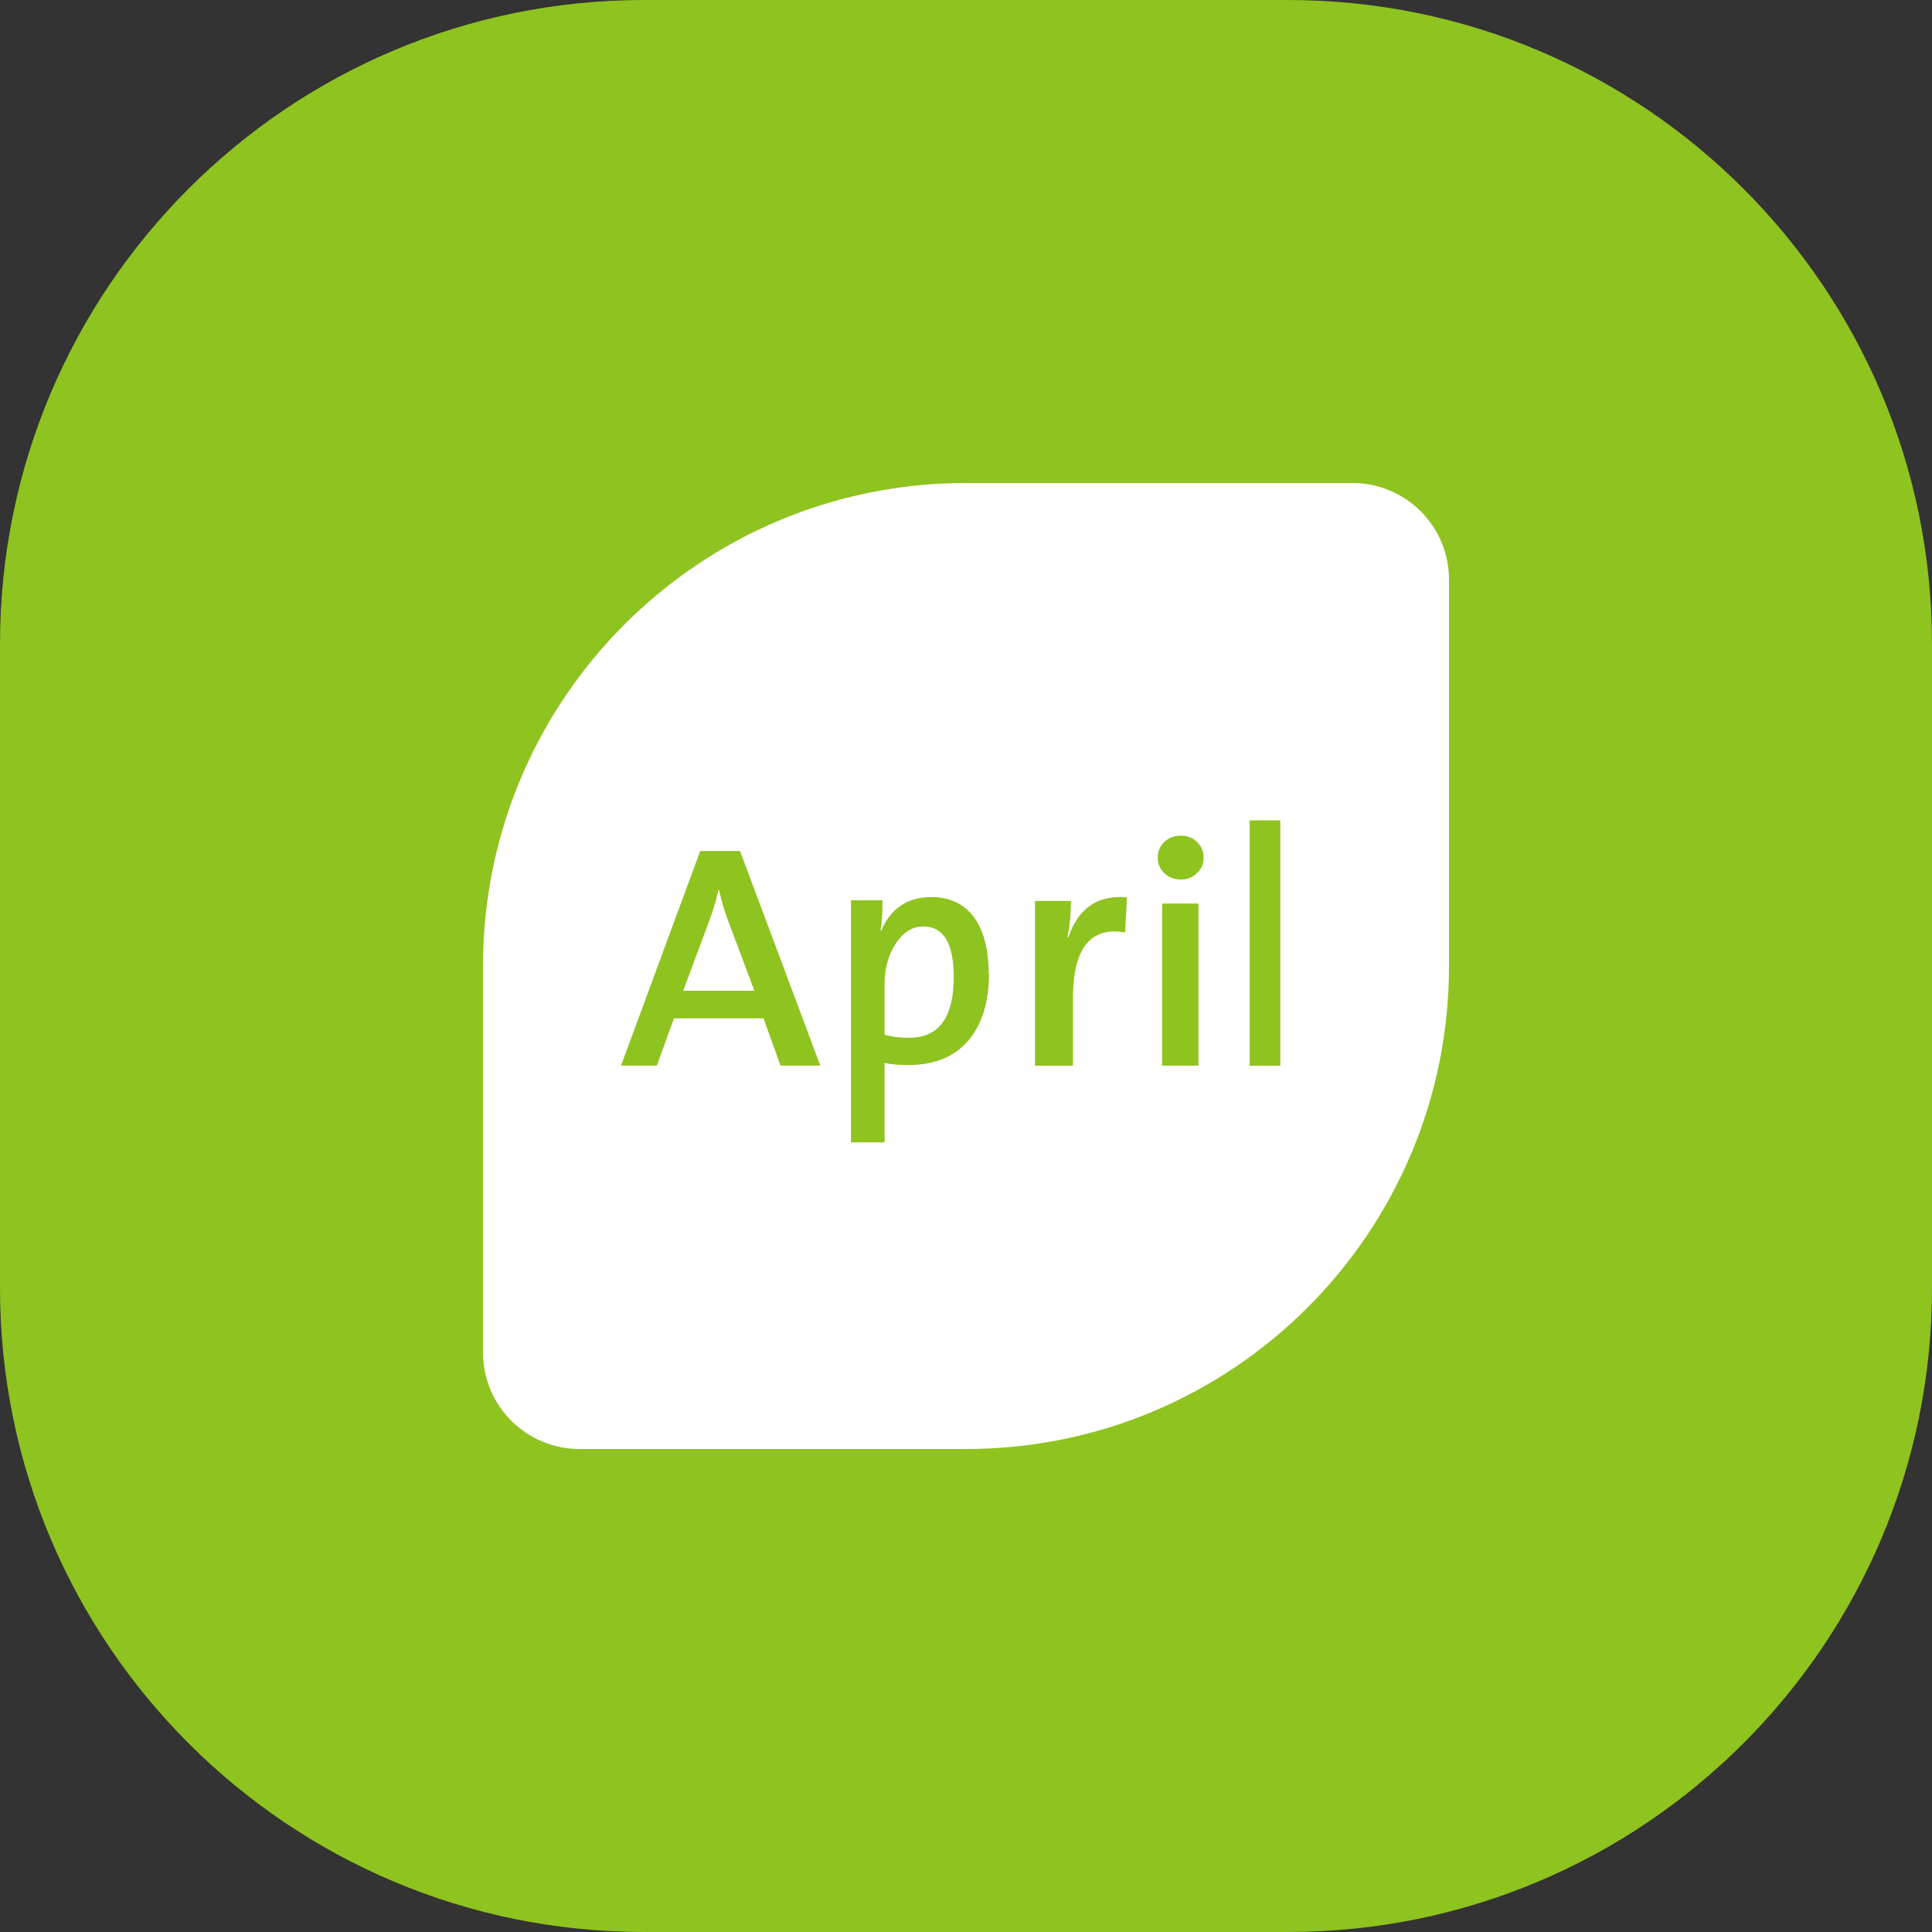 <svg width="32" height="32" viewBox="0 0 32 32" fill="none" xmlns="http://www.w3.org/2000/svg">
<rect x="0" y="0" width="32" height="32" fill="#333333" stroke="none"/>
<path d="M0 10.667C0 4.776 4.776 0 10.667 0H21.333C27.224 0 32 4.776 32 10.667V21.333C32 27.224 27.224 32 21.333 32H10.667C4.776 32 0 27.224 0 21.333V10.667Z" fill="#8FC31F"/>
<path fill-rule="evenodd" clip-rule="evenodd" d="M16 8H22.401C23.281 8 24 8.713 24 9.599V16C24 20.416 20.422 24 16 24H9.599C8.719 24 8 23.287 8 22.401V16C8 11.584 11.578 8 16 8ZM21.206 17.651H20.698V13.588H21.206V17.651ZM19.827 14.462C19.9 14.392 19.937 14.304 19.937 14.204C19.937 14.104 19.9 14.017 19.827 13.946C19.754 13.876 19.668 13.841 19.559 13.841C19.449 13.841 19.358 13.876 19.284 13.946C19.211 14.017 19.175 14.104 19.175 14.204C19.175 14.304 19.211 14.392 19.284 14.462C19.358 14.532 19.455 14.568 19.559 14.568C19.662 14.568 19.754 14.532 19.827 14.462ZM19.248 17.65H19.851V14.966H19.248V17.65ZM12.928 17.65H13.587L12.257 14.095H11.598L10.286 17.65H10.88L11.162 16.867H12.646L12.928 17.65ZM12.075 15.29L12.493 16.404L12.487 16.41H11.316L11.727 15.307C11.804 15.107 11.863 14.918 11.898 14.741H11.91C11.951 14.929 12.004 15.112 12.075 15.29ZM16.033 17.242C16.263 16.972 16.381 16.602 16.381 16.126H16.375C16.375 15.721 16.291 15.404 16.128 15.187C15.965 14.969 15.729 14.858 15.426 14.858C15.033 14.858 14.752 15.046 14.595 15.415H14.584C14.606 15.298 14.617 15.134 14.617 14.911H14.095V18.921H14.651V17.606C14.758 17.629 14.887 17.641 15.039 17.641C15.471 17.641 15.803 17.506 16.033 17.242ZM15.291 15.345C15.628 15.345 15.797 15.621 15.797 16.185C15.797 16.854 15.55 17.189 15.056 17.189C14.898 17.189 14.764 17.171 14.651 17.136V16.308C14.651 16.056 14.707 15.838 14.82 15.656C14.943 15.451 15.101 15.345 15.291 15.345ZM18.666 14.868L18.635 15.446C18.578 15.434 18.52 15.428 18.463 15.428C18 15.428 17.771 15.798 17.771 16.543V17.651H17.143V14.922H17.739C17.739 15.125 17.72 15.327 17.682 15.524H17.695C17.86 15.041 18.184 14.821 18.66 14.862L18.666 14.868Z" fill="white"/>
</svg>
